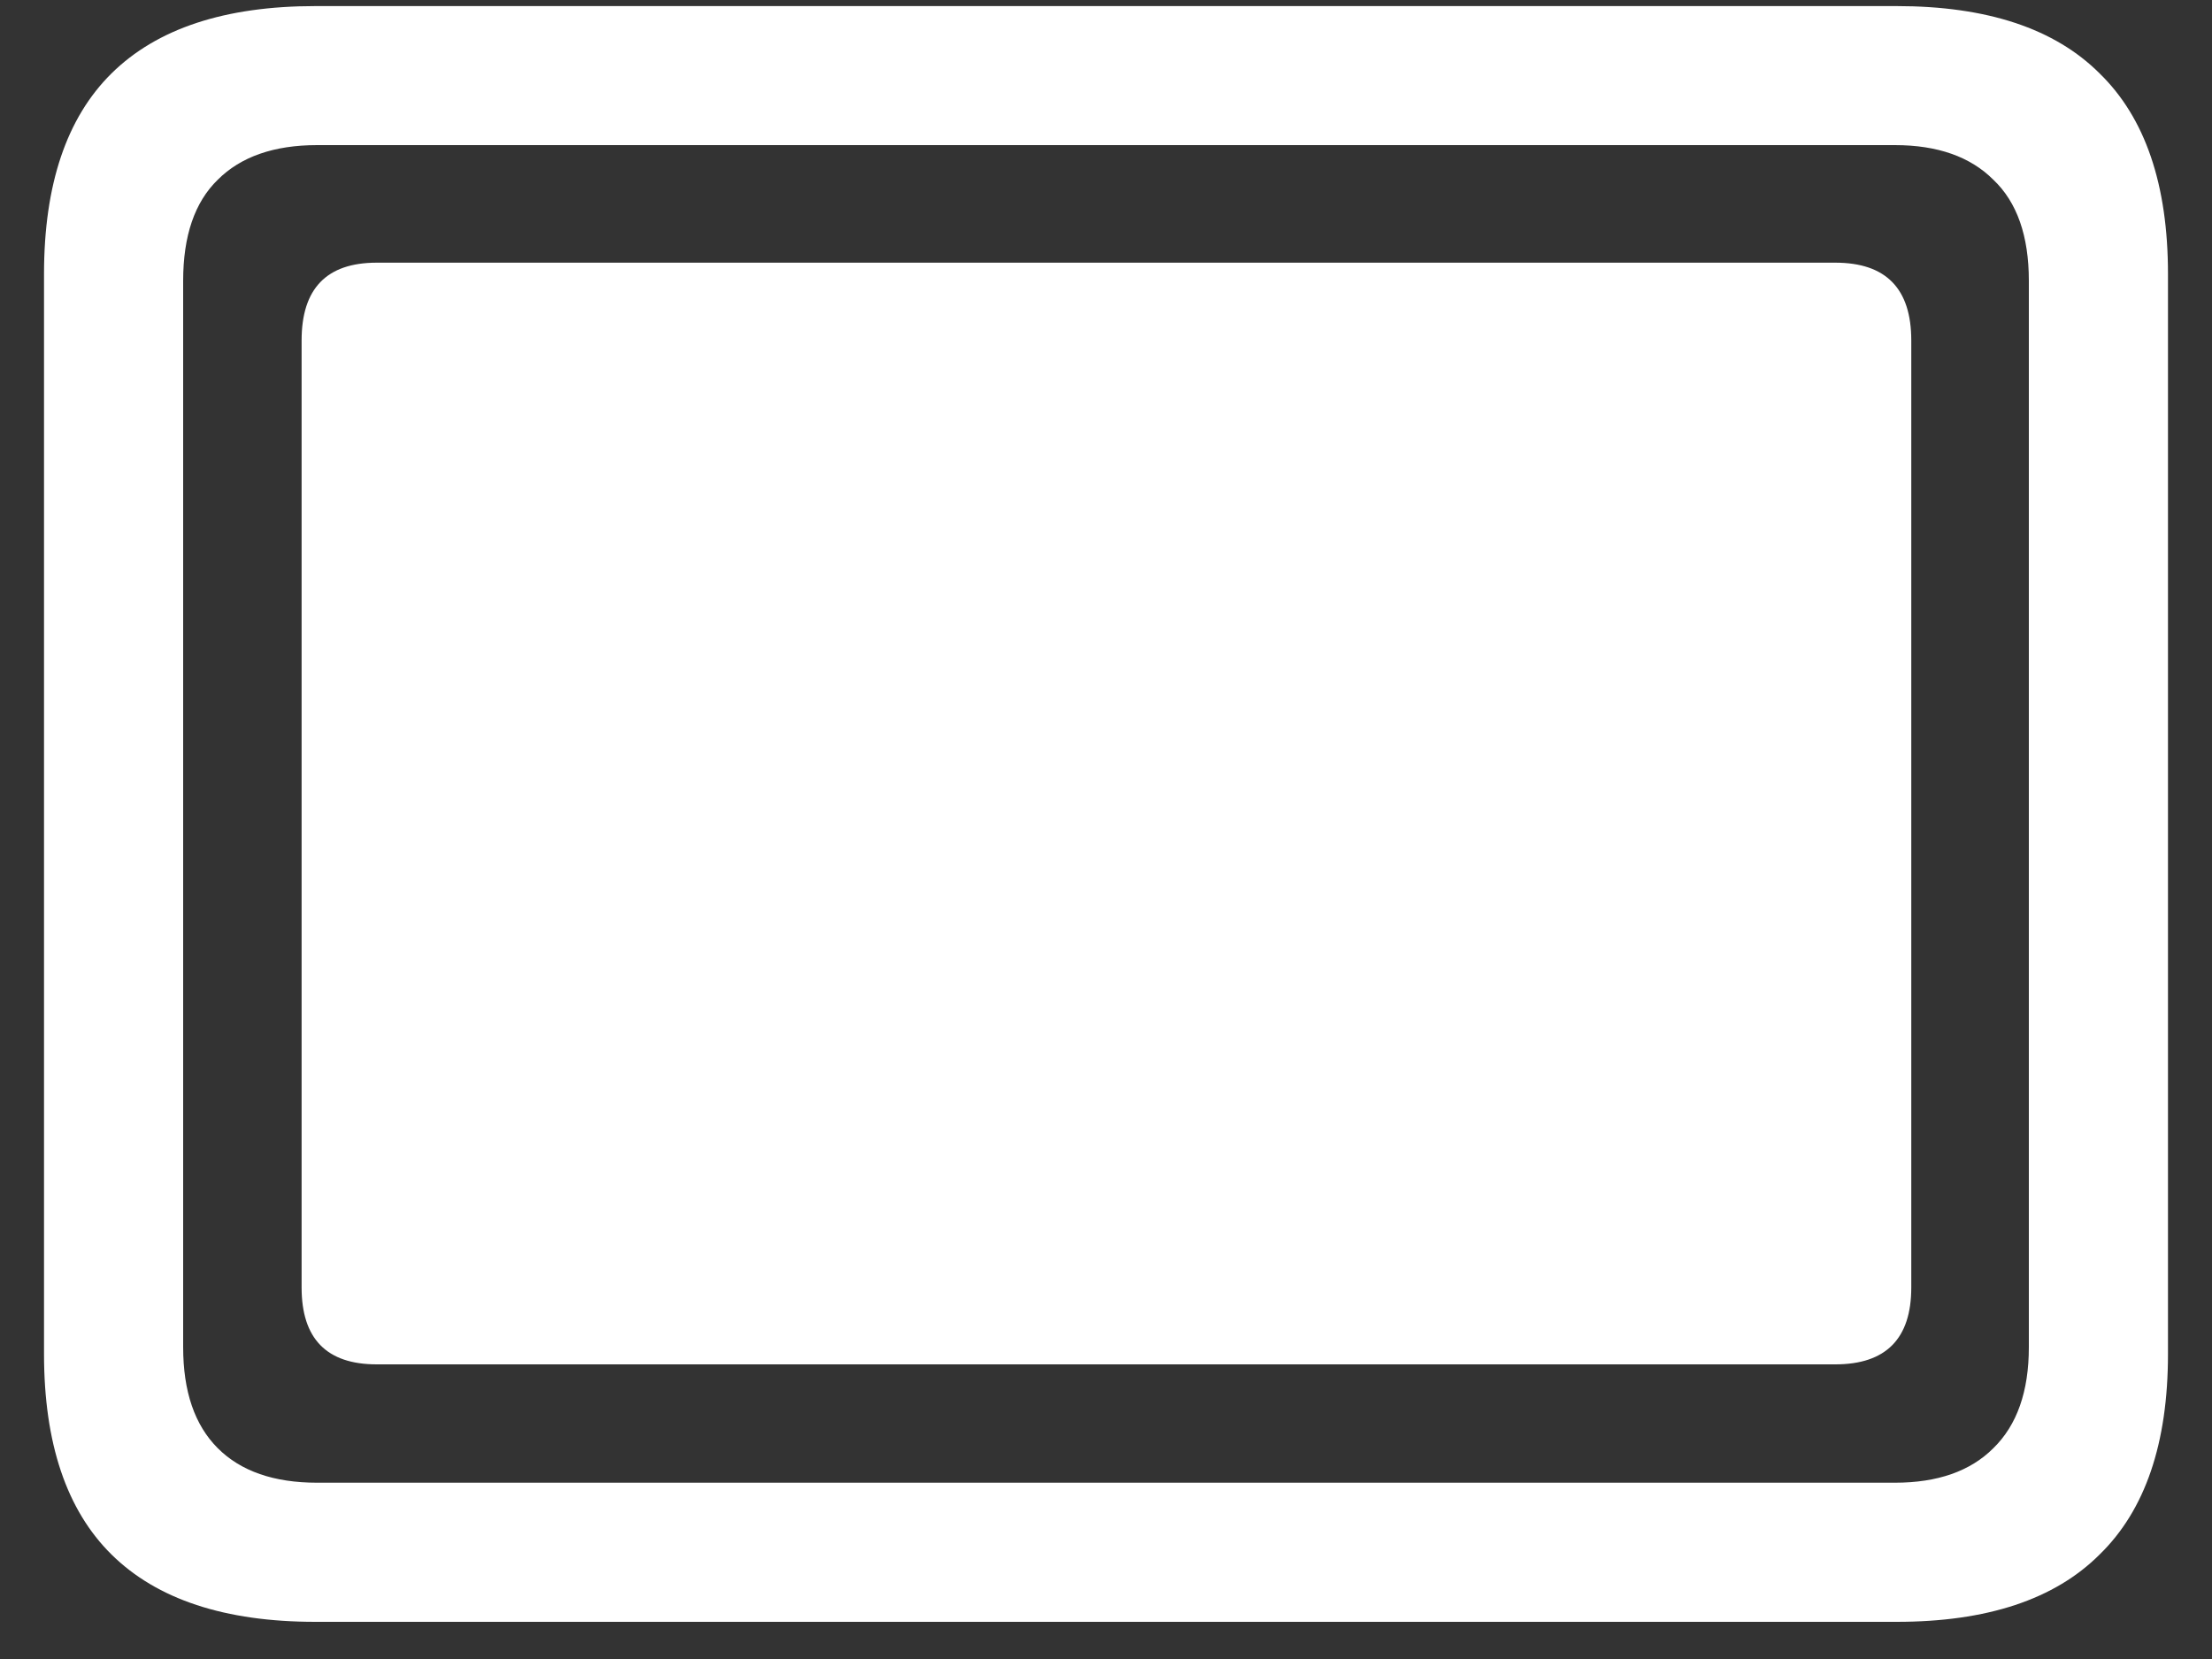 <svg width="20" height="15" viewBox="0 0 20 15" fill="none" xmlns="http://www.w3.org/2000/svg">
<rect x="0" y="0" width="20" height="15" fill="#333333" stroke="none"/>
<path d="M2.852 14.664H17.148C17.966 14.664 18.578 14.461 18.984 14.055C19.396 13.654 19.602 13.05 19.602 12.242V2.477C19.602 1.669 19.396 1.065 18.984 0.664C18.578 0.258 17.966 0.055 17.148 0.055H2.852C2.034 0.055 1.419 0.258 1.008 0.664C0.602 1.065 0.398 1.669 0.398 2.477V12.242C0.398 13.05 0.602 13.654 1.008 14.055C1.419 14.461 2.034 14.664 2.852 14.664ZM2.867 13.406C2.477 13.406 2.177 13.302 1.969 13.094C1.76 12.885 1.656 12.581 1.656 12.18V2.539C1.656 2.133 1.76 1.828 1.969 1.625C2.177 1.417 2.477 1.312 2.867 1.312H17.133C17.518 1.312 17.815 1.417 18.023 1.625C18.237 1.828 18.344 2.133 18.344 2.539V12.18C18.344 12.581 18.237 12.885 18.023 13.094C17.815 13.302 17.518 13.406 17.133 13.406H2.867ZM3.406 12.336H16.594C17.052 12.336 17.281 12.104 17.281 11.641V3.078C17.281 2.609 17.052 2.375 16.594 2.375H3.406C2.953 2.375 2.727 2.609 2.727 3.078V11.641C2.727 12.104 2.953 12.336 3.406 12.336Z" fill="white"/>
</svg>
